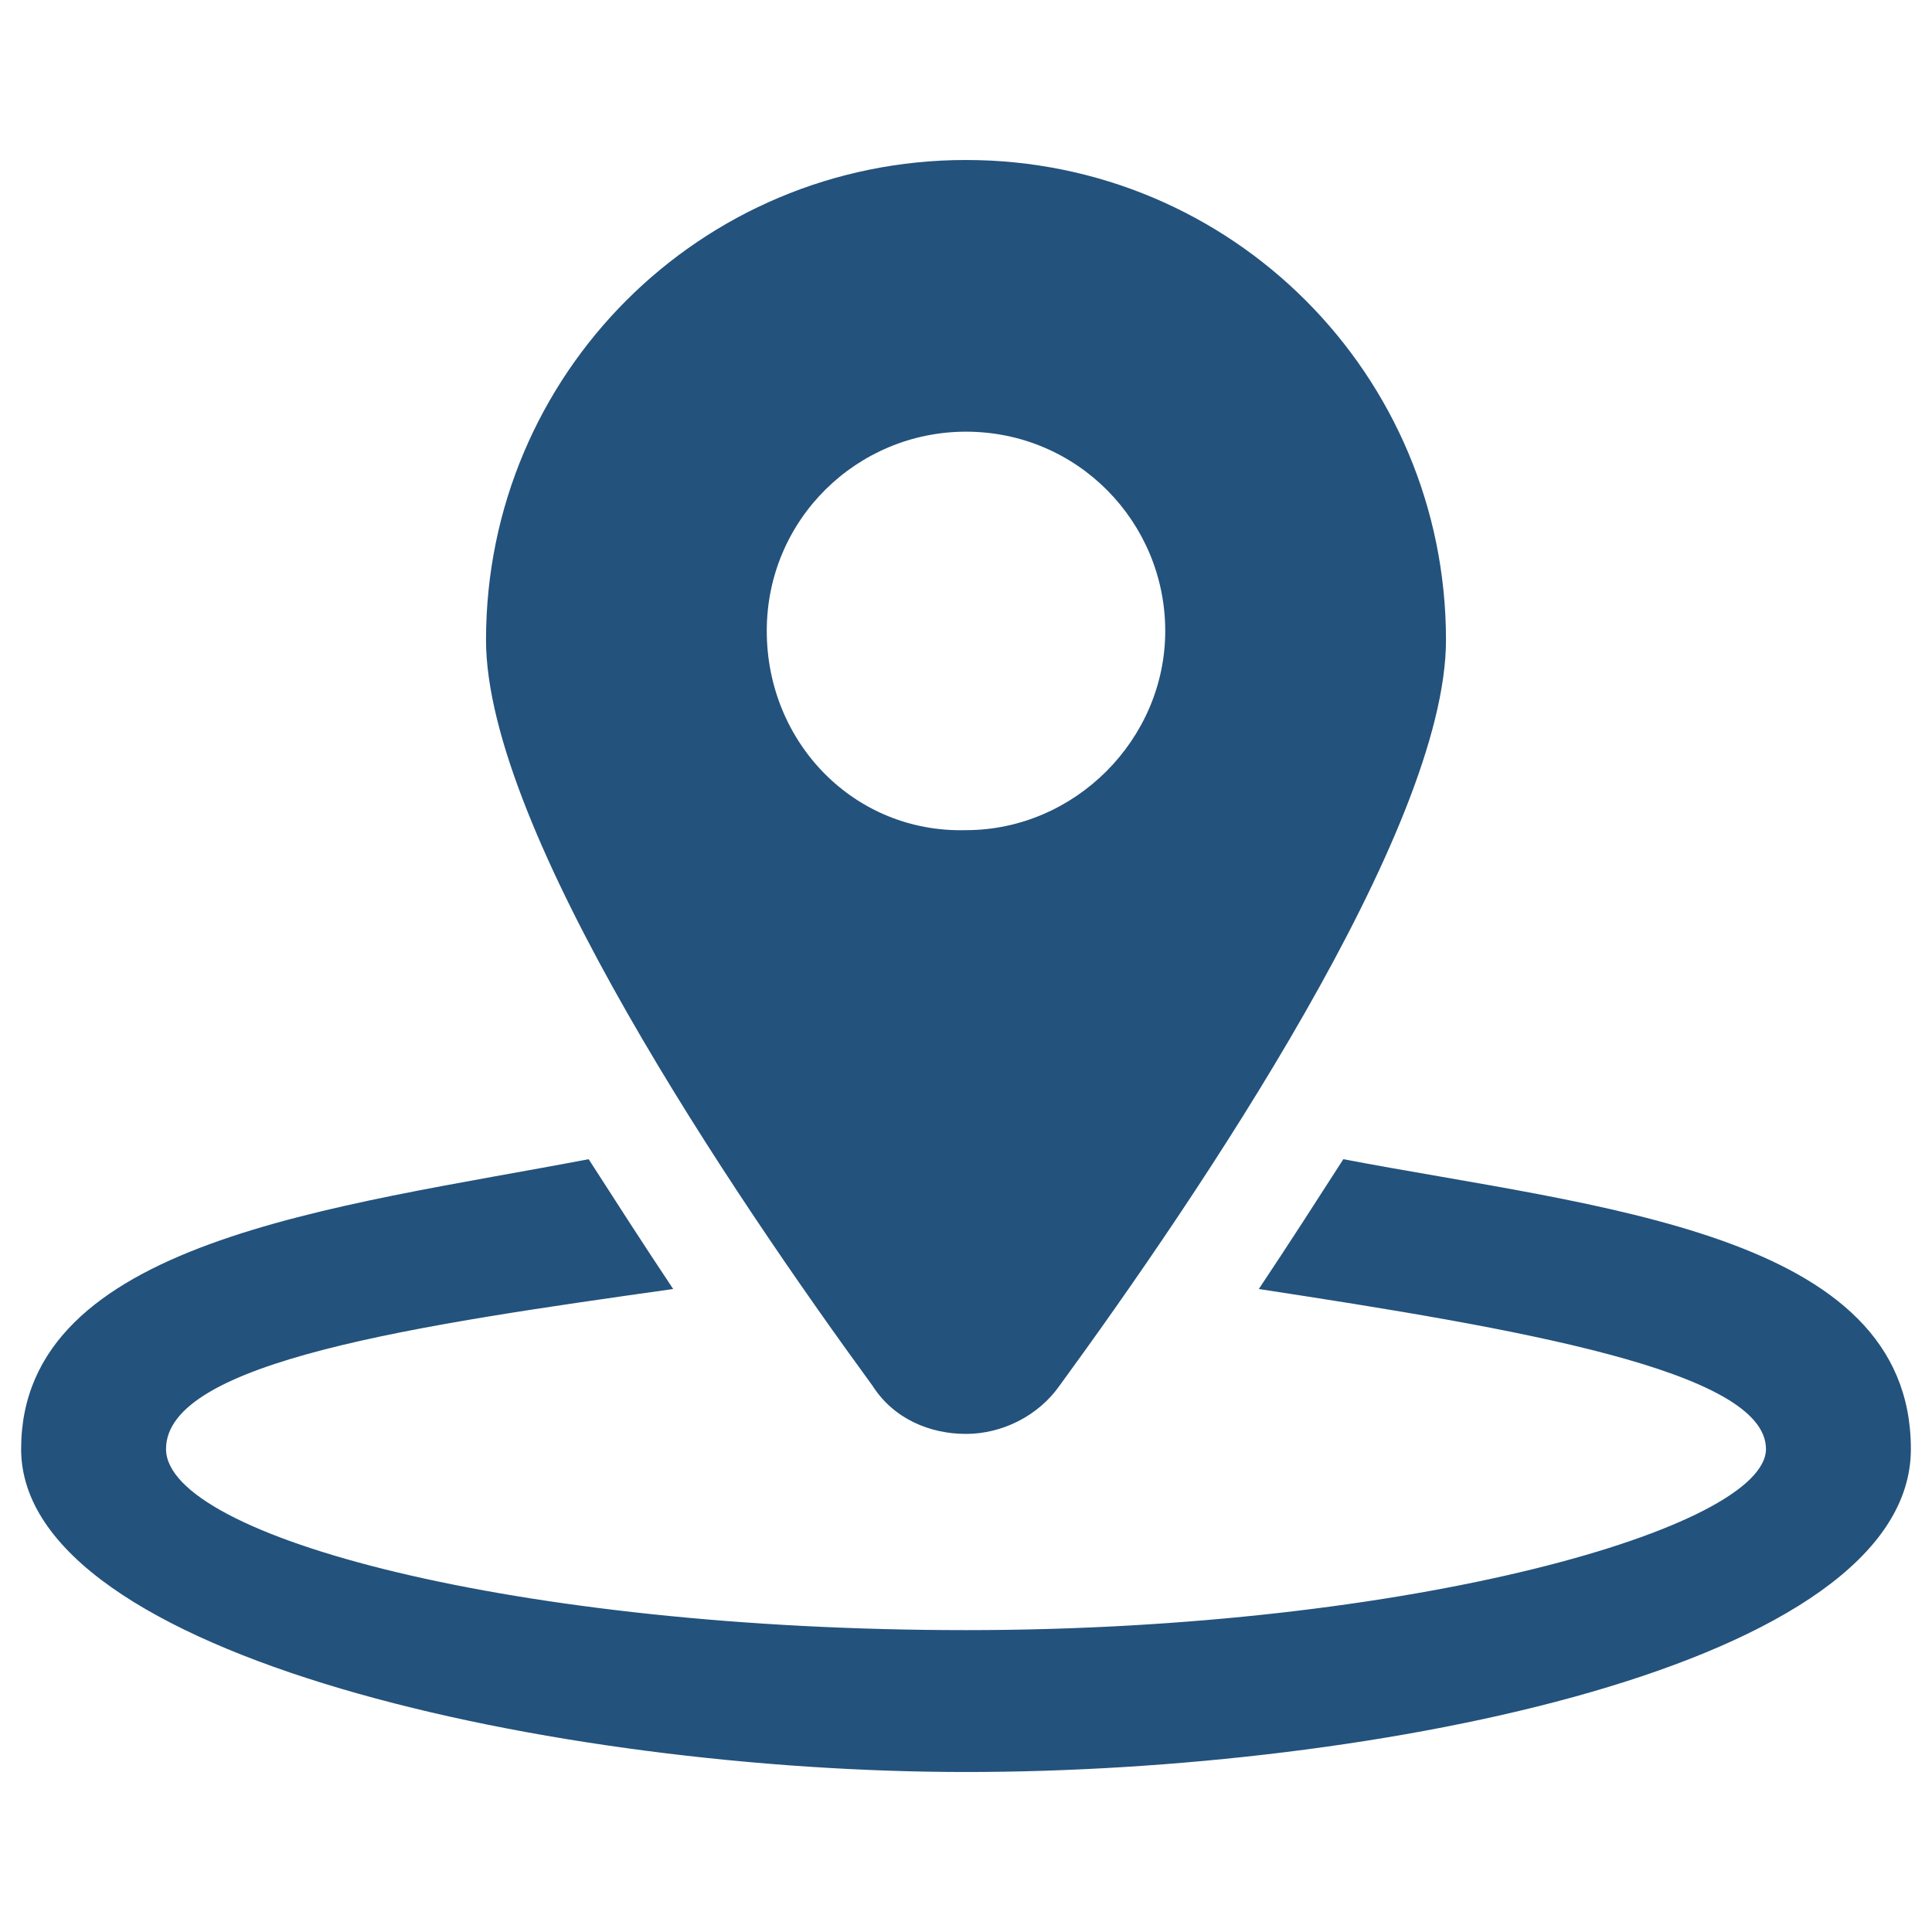 <?xml version="1.0" encoding="iso-8859-1"?>
<svg viewBox="0 0 64 64" width="64" height="64" xmlns="http://www.w3.org/2000/svg">
<path fill="#23527C" d="M44.5,38.4c-0.9,1.4-1.8,2.8-2.8,4.3c8.5,1.3,16.8,2.7,16.8,5.3c0,2.6-11.7,6-26.5,6c-14.9,0-26.5-3.1-26.5-6
	c0-2.9,8.3-4.1,16.8-5.3c-1-1.5-1.9-2.9-2.8-4.3C11.1,40,0.7,41.1,0.7,48S18.5,58.7,32,58.7S63.3,55.2,63.3,48S52.9,40,44.5,38.4z
	 M32,47.5c1.2,0,2.4-0.6,3.1-1.6c4.6-6.3,12.8-18.4,12.8-24.7c0-8.8-7.1-15.9-15.9-15.9c-8.8,0-15.9,7.1-15.9,15.9
	c0,6.3,8.2,18.4,12.8,24.7C29.6,47,30.8,47.5,32,47.5z M25.4,20.9c0-3.7,3-6.6,6.6-6.6c3.7,0,6.6,3,6.6,6.6s-3,6.6-6.6,6.6
	C28.3,27.6,25.4,24.6,25.4,20.9z"/>
</svg>
